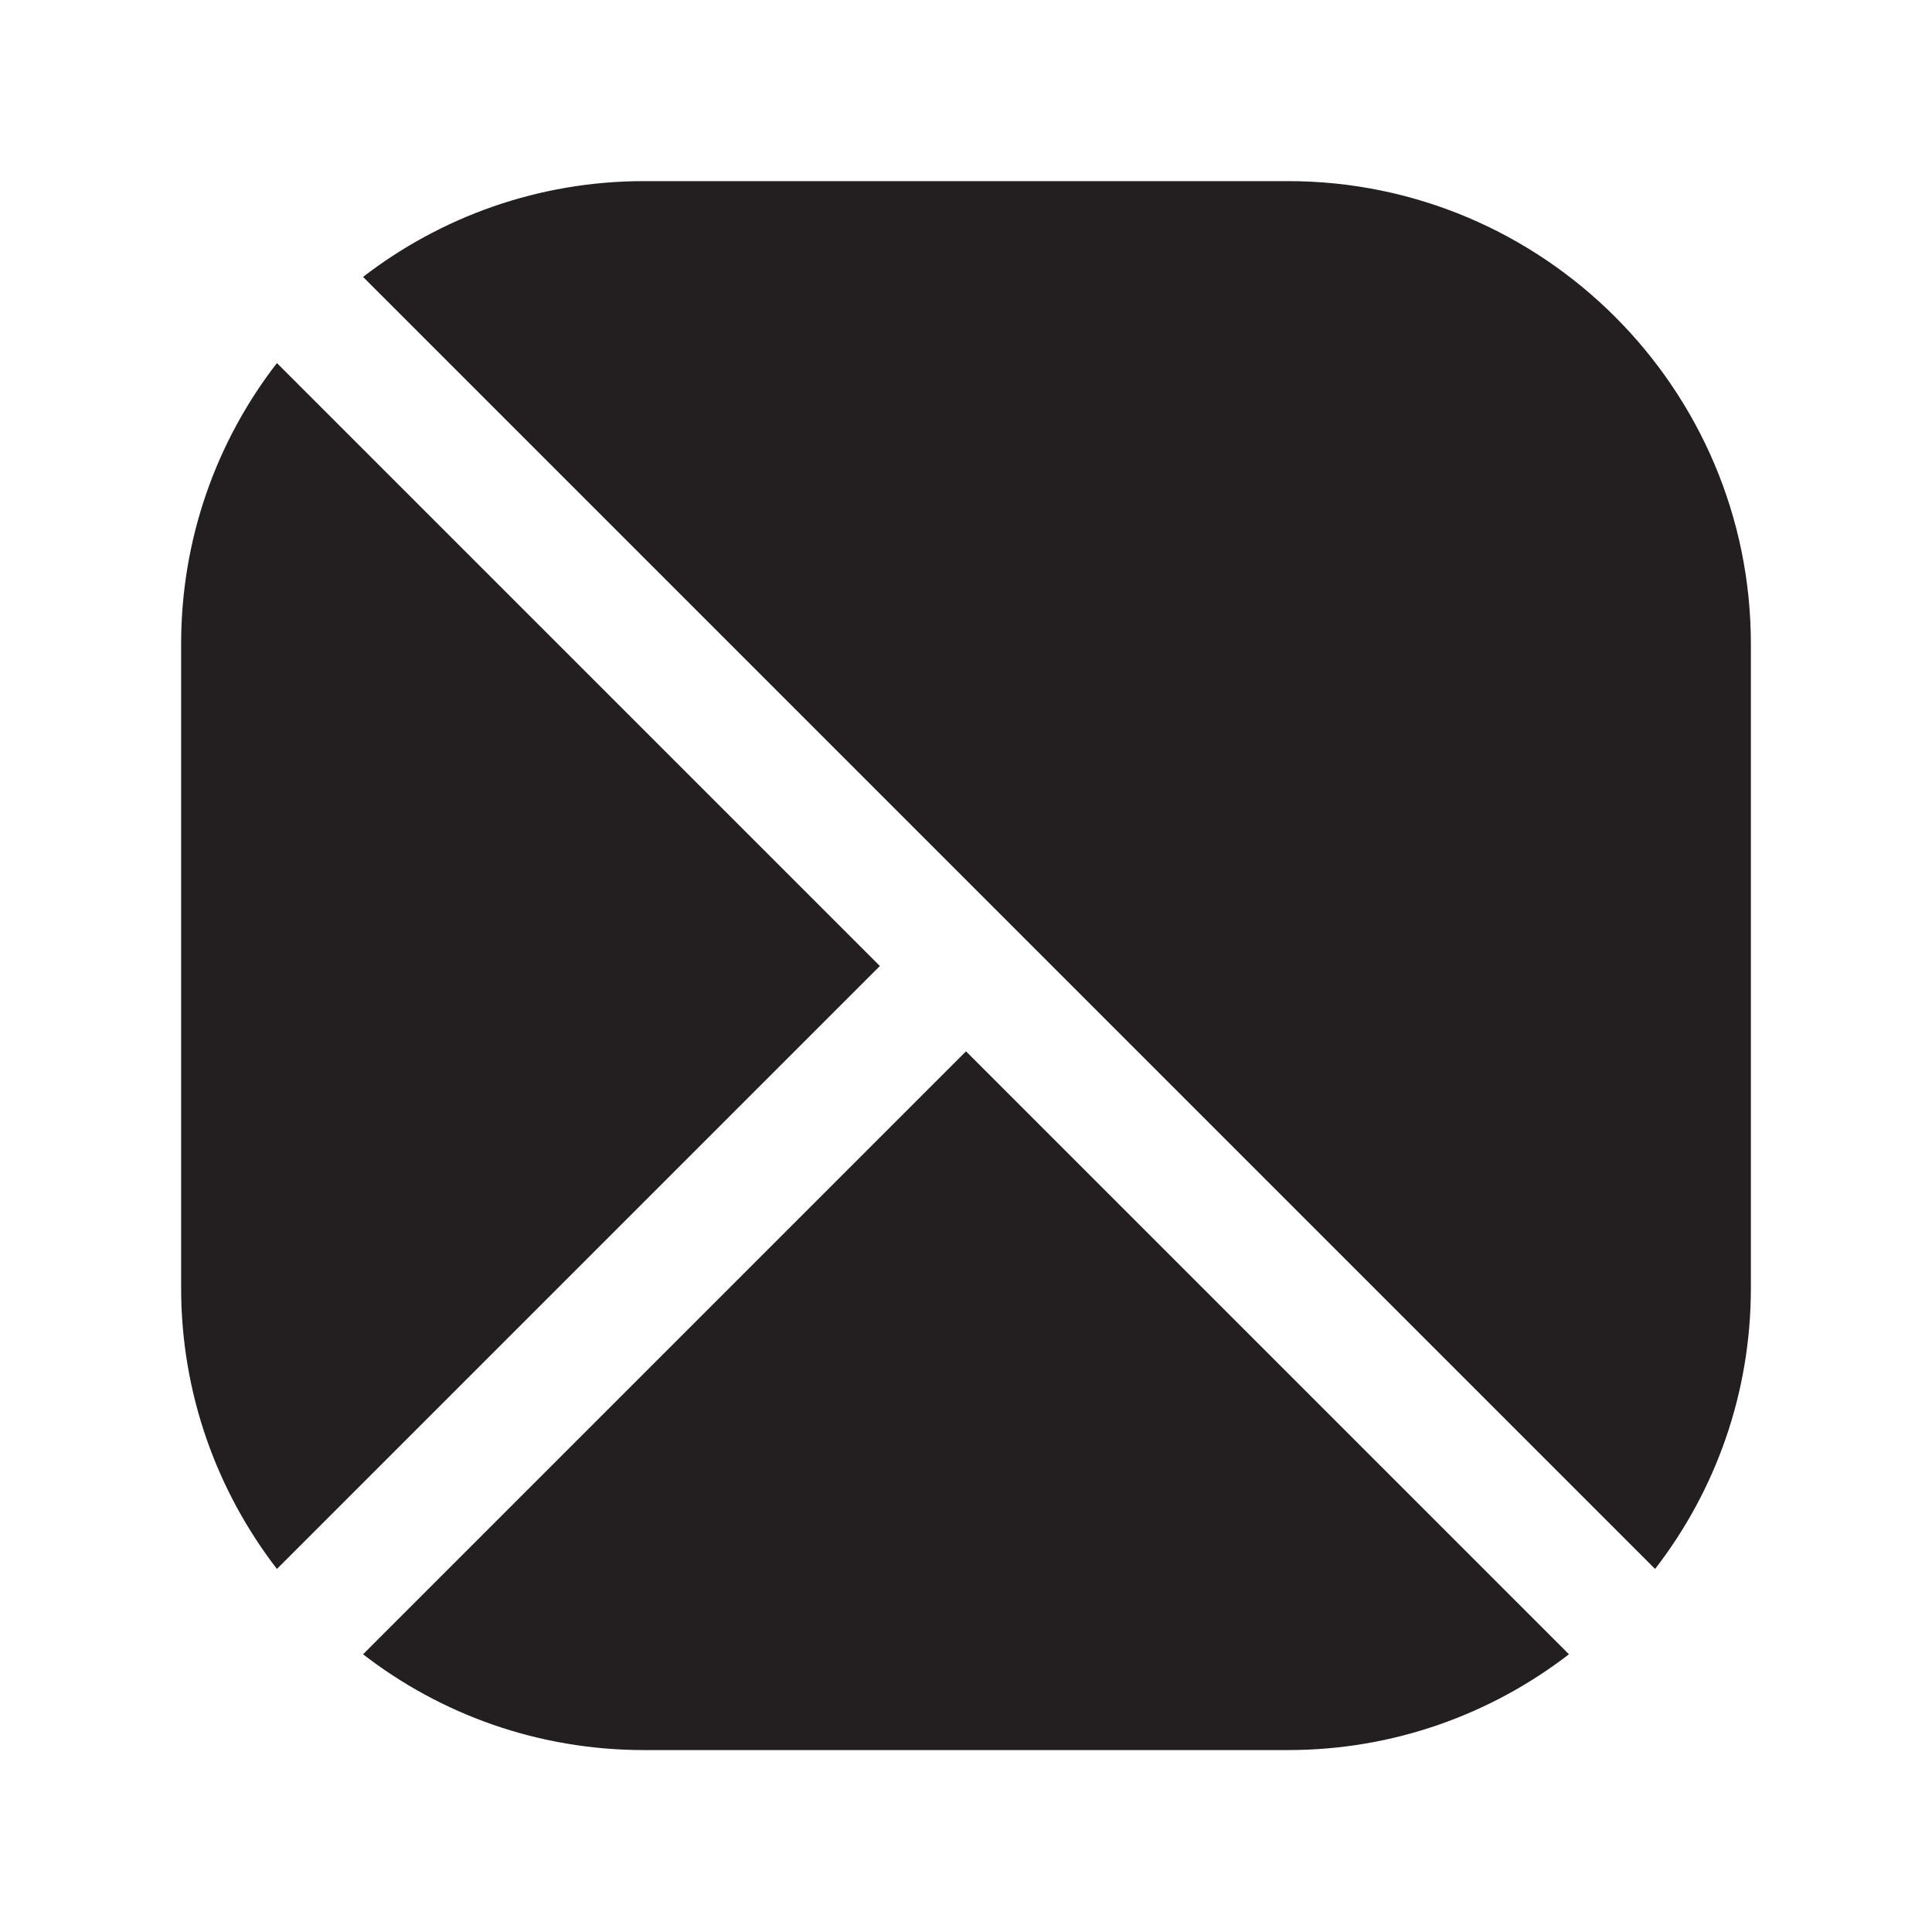<?xml version="1.0" encoding="UTF-8"?><svg xmlns="http://www.w3.org/2000/svg" viewBox="0 0 24 24"><defs><style>.v{fill:#231f20;}</style></defs><g id="a"/><g id="b"/><g id="c"/><g id="d"/><g id="e"/><g id="f"/><g id="g"/><g id="h"/><g id="i"><g><path class="v" d="M12,13.06l-7.49,7.49c.97,.75,2.18,1.19,3.49,1.19h8c1.32,0,2.53-.45,3.49-1.19l-7.49-7.49Z"/><path class="v" d="M20.56,19.49c.75-.97,1.19-2.18,1.19-3.49V8c0-3.17-2.58-5.75-5.75-5.75H8c-1.32,0-2.53,.45-3.49,1.19L20.56,19.49Z"/><path class="v" d="M3.44,4.51c-.75,.97-1.19,2.18-1.19,3.49v8c0,1.32,.45,2.53,1.19,3.49l7.49-7.49L3.44,4.51Z"/></g></g><g id="j"/><g id="k"/><g id="l"/><g id="m"/><g id="n"/><g id="o"/><g id="p"/><g id="q"/><g id="r"/><g id="s"/><g id="t"/><g id="u"/></svg>